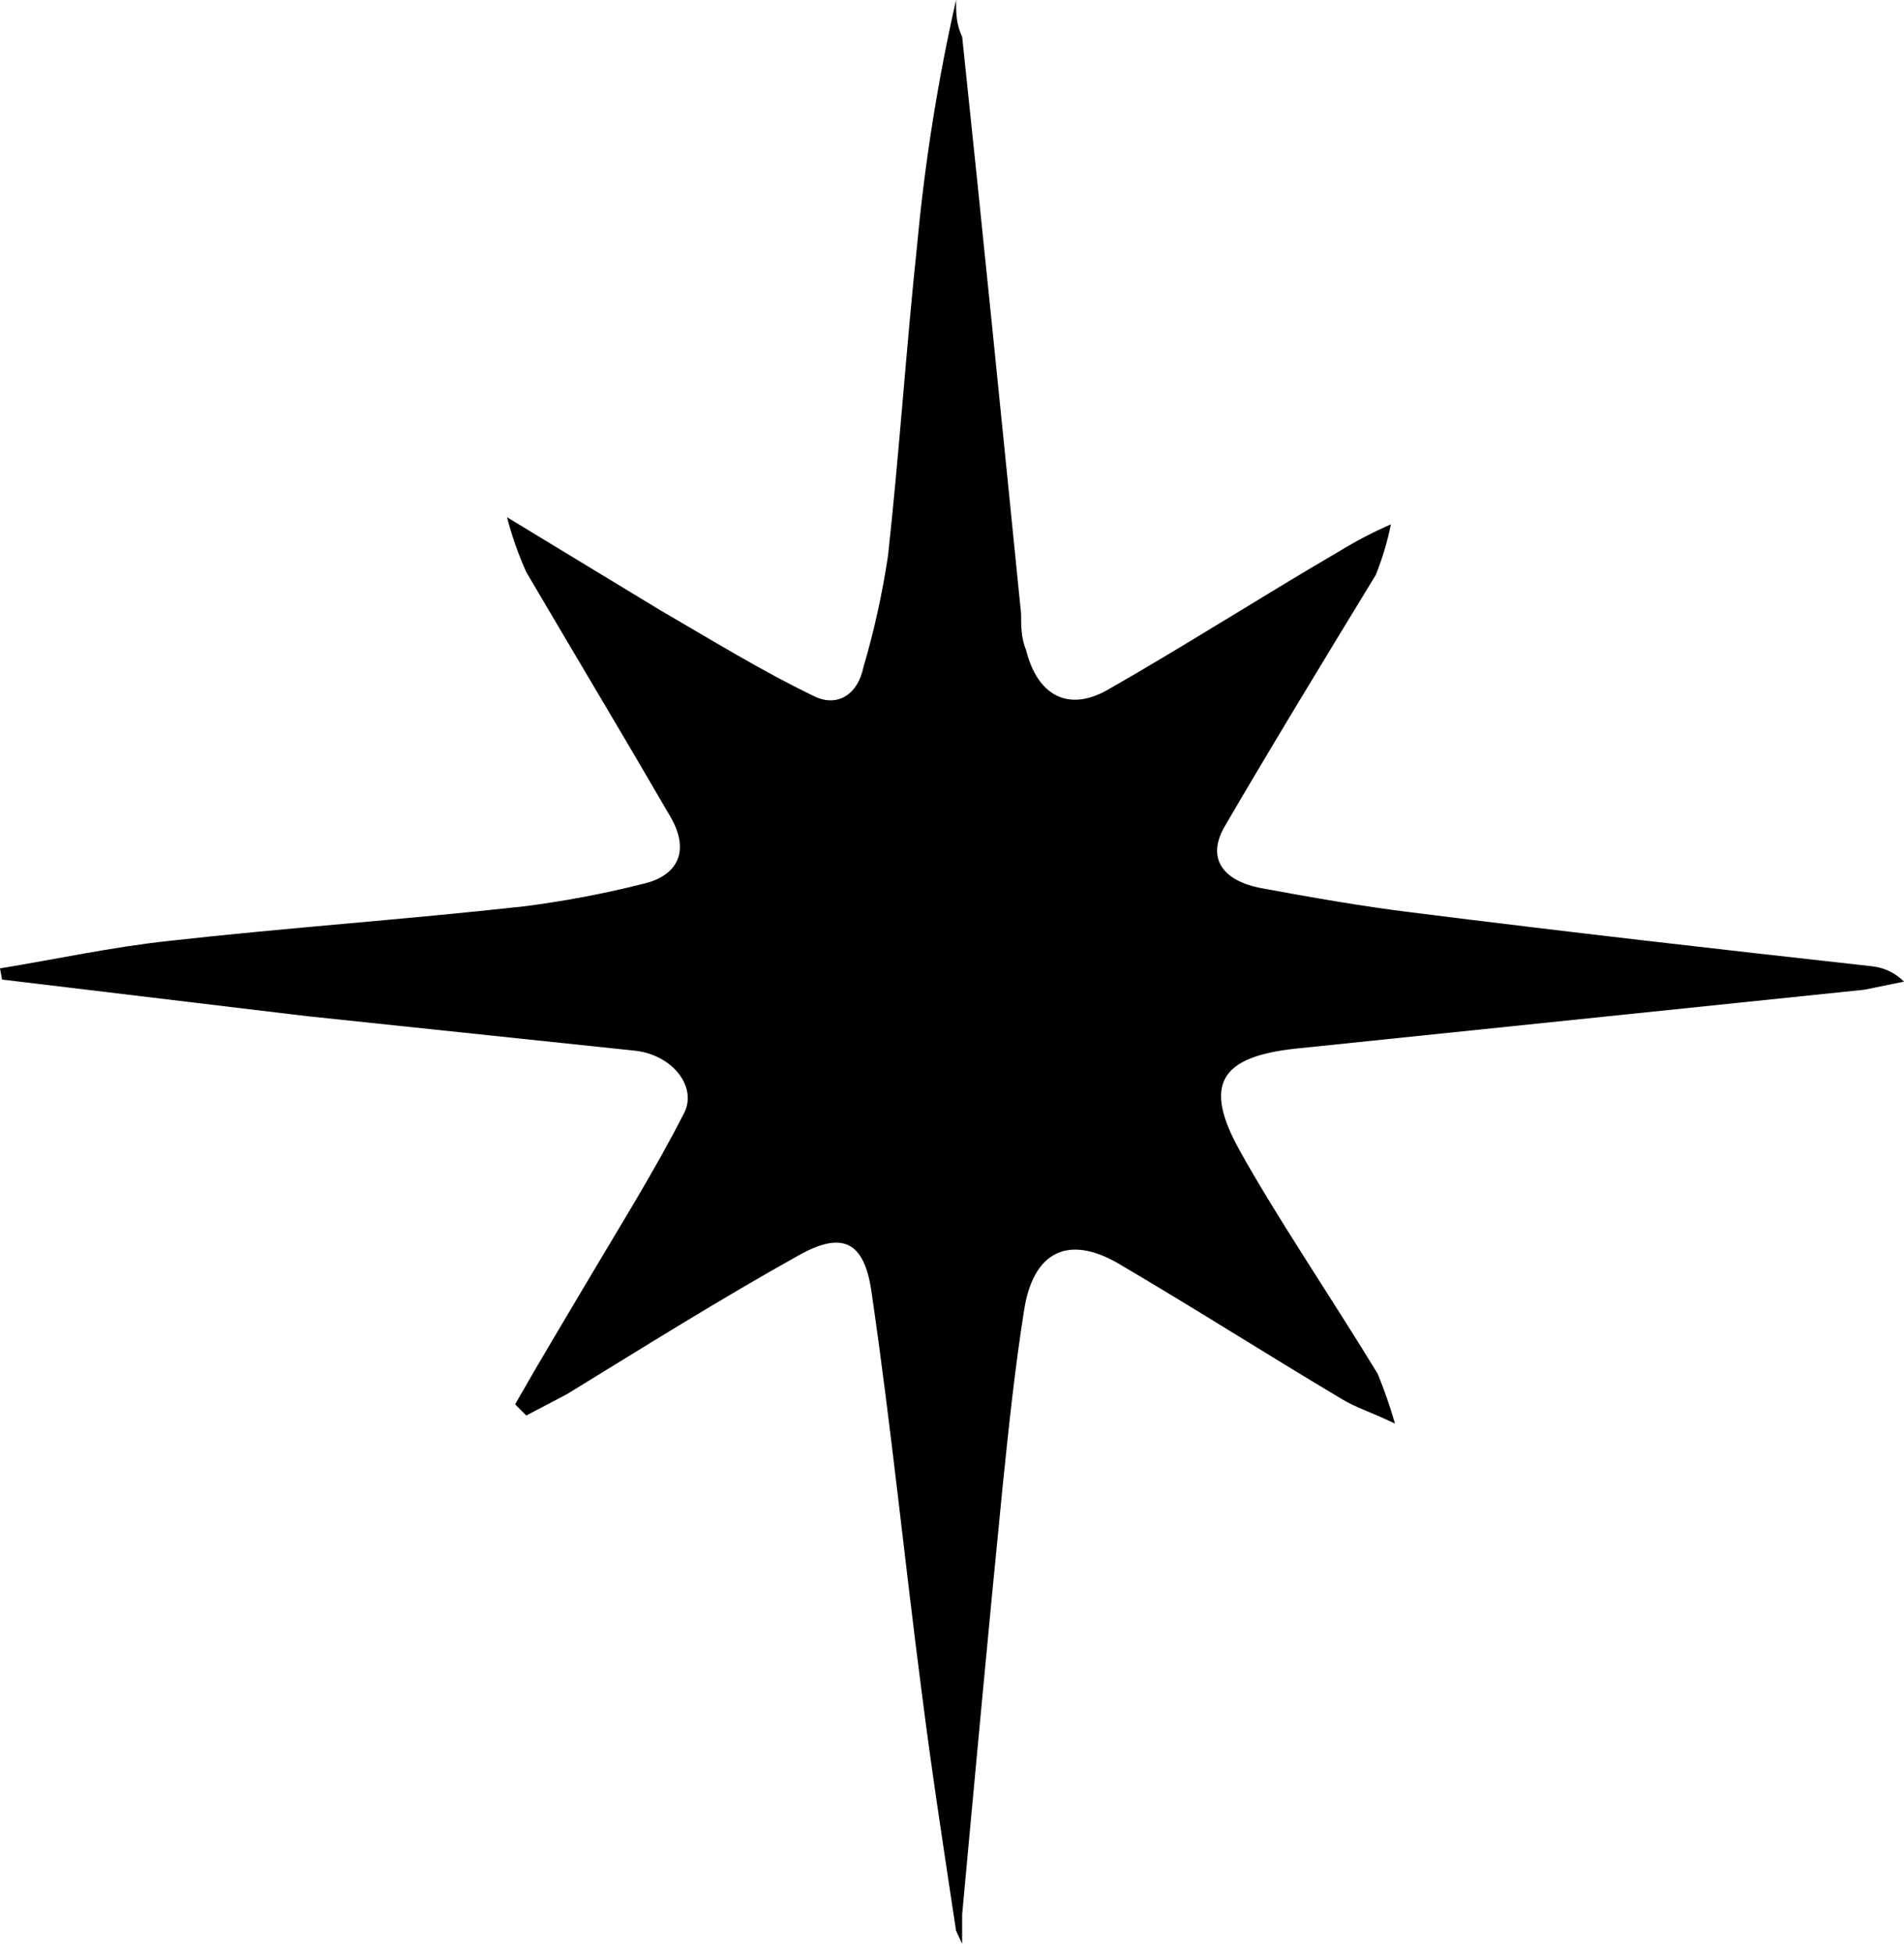 <svg width="39" height="40" viewBox="0 0 39 40" fill="none" xmlns="http://www.w3.org/2000/svg">
<path d="M0 19.833C1.145 19.646 2.289 19.396 3.455 19.271C5.869 19 8.283 18.834 10.718 18.564C11.538 18.461 12.351 18.308 13.153 18.106C13.902 17.939 14.131 17.419 13.735 16.732C12.757 15.046 11.758 13.382 10.78 11.717C10.617 11.354 10.485 10.978 10.385 10.593L13.506 12.487C14.547 13.09 15.588 13.735 16.67 14.256C17.128 14.485 17.565 14.256 17.689 13.652C17.908 12.908 18.074 12.15 18.189 11.384C18.418 9.303 18.564 7.097 18.792 4.953C18.949 3.287 19.213 1.632 19.583 0C19.583 0.25 19.583 0.499 19.708 0.749C20.124 4.683 20.52 8.637 20.915 12.57C20.915 12.82 20.915 13.069 21.019 13.319C21.248 14.235 21.872 14.589 22.684 14.131C24.287 13.215 25.847 12.216 27.45 11.28C27.784 11.076 28.132 10.895 28.49 10.739C28.419 11.094 28.314 11.443 28.178 11.779C27.138 13.486 26.097 15.192 25.077 16.94C24.703 17.606 25.077 18.043 25.827 18.189C26.846 18.376 27.908 18.564 28.927 18.688C32.07 19.084 35.171 19.438 38.355 19.791C38.599 19.819 38.827 19.929 39 20.104L38.188 20.27L26.534 21.477C24.994 21.644 24.64 22.206 25.39 23.558C26.139 24.911 27.283 26.597 28.22 28.137C28.356 28.47 28.474 28.81 28.574 29.156C28.053 28.907 27.762 28.823 27.491 28.657C25.951 27.741 24.453 26.784 22.892 25.868C21.872 25.285 21.165 25.639 20.978 26.826C20.79 28.012 20.665 29.198 20.541 30.405C20.249 33.339 19.979 36.274 19.708 39.208C19.708 39.395 19.708 39.562 19.708 39.812C19.583 39.541 19.583 39.541 19.583 39.541C19.334 37.897 19.084 36.274 18.876 34.63C18.522 31.903 18.251 29.198 17.856 26.492C17.71 25.41 17.252 25.202 16.337 25.723C14.734 26.617 13.174 27.596 11.613 28.553L10.78 28.99L10.551 28.761C11.072 27.845 11.613 26.95 12.154 26.035C12.695 25.119 13.423 23.954 14.006 22.809C14.297 22.268 13.777 21.602 13.007 21.519L6.285 20.811L0.042 20.062L0 19.833Z" fill="black"/>
</svg>
